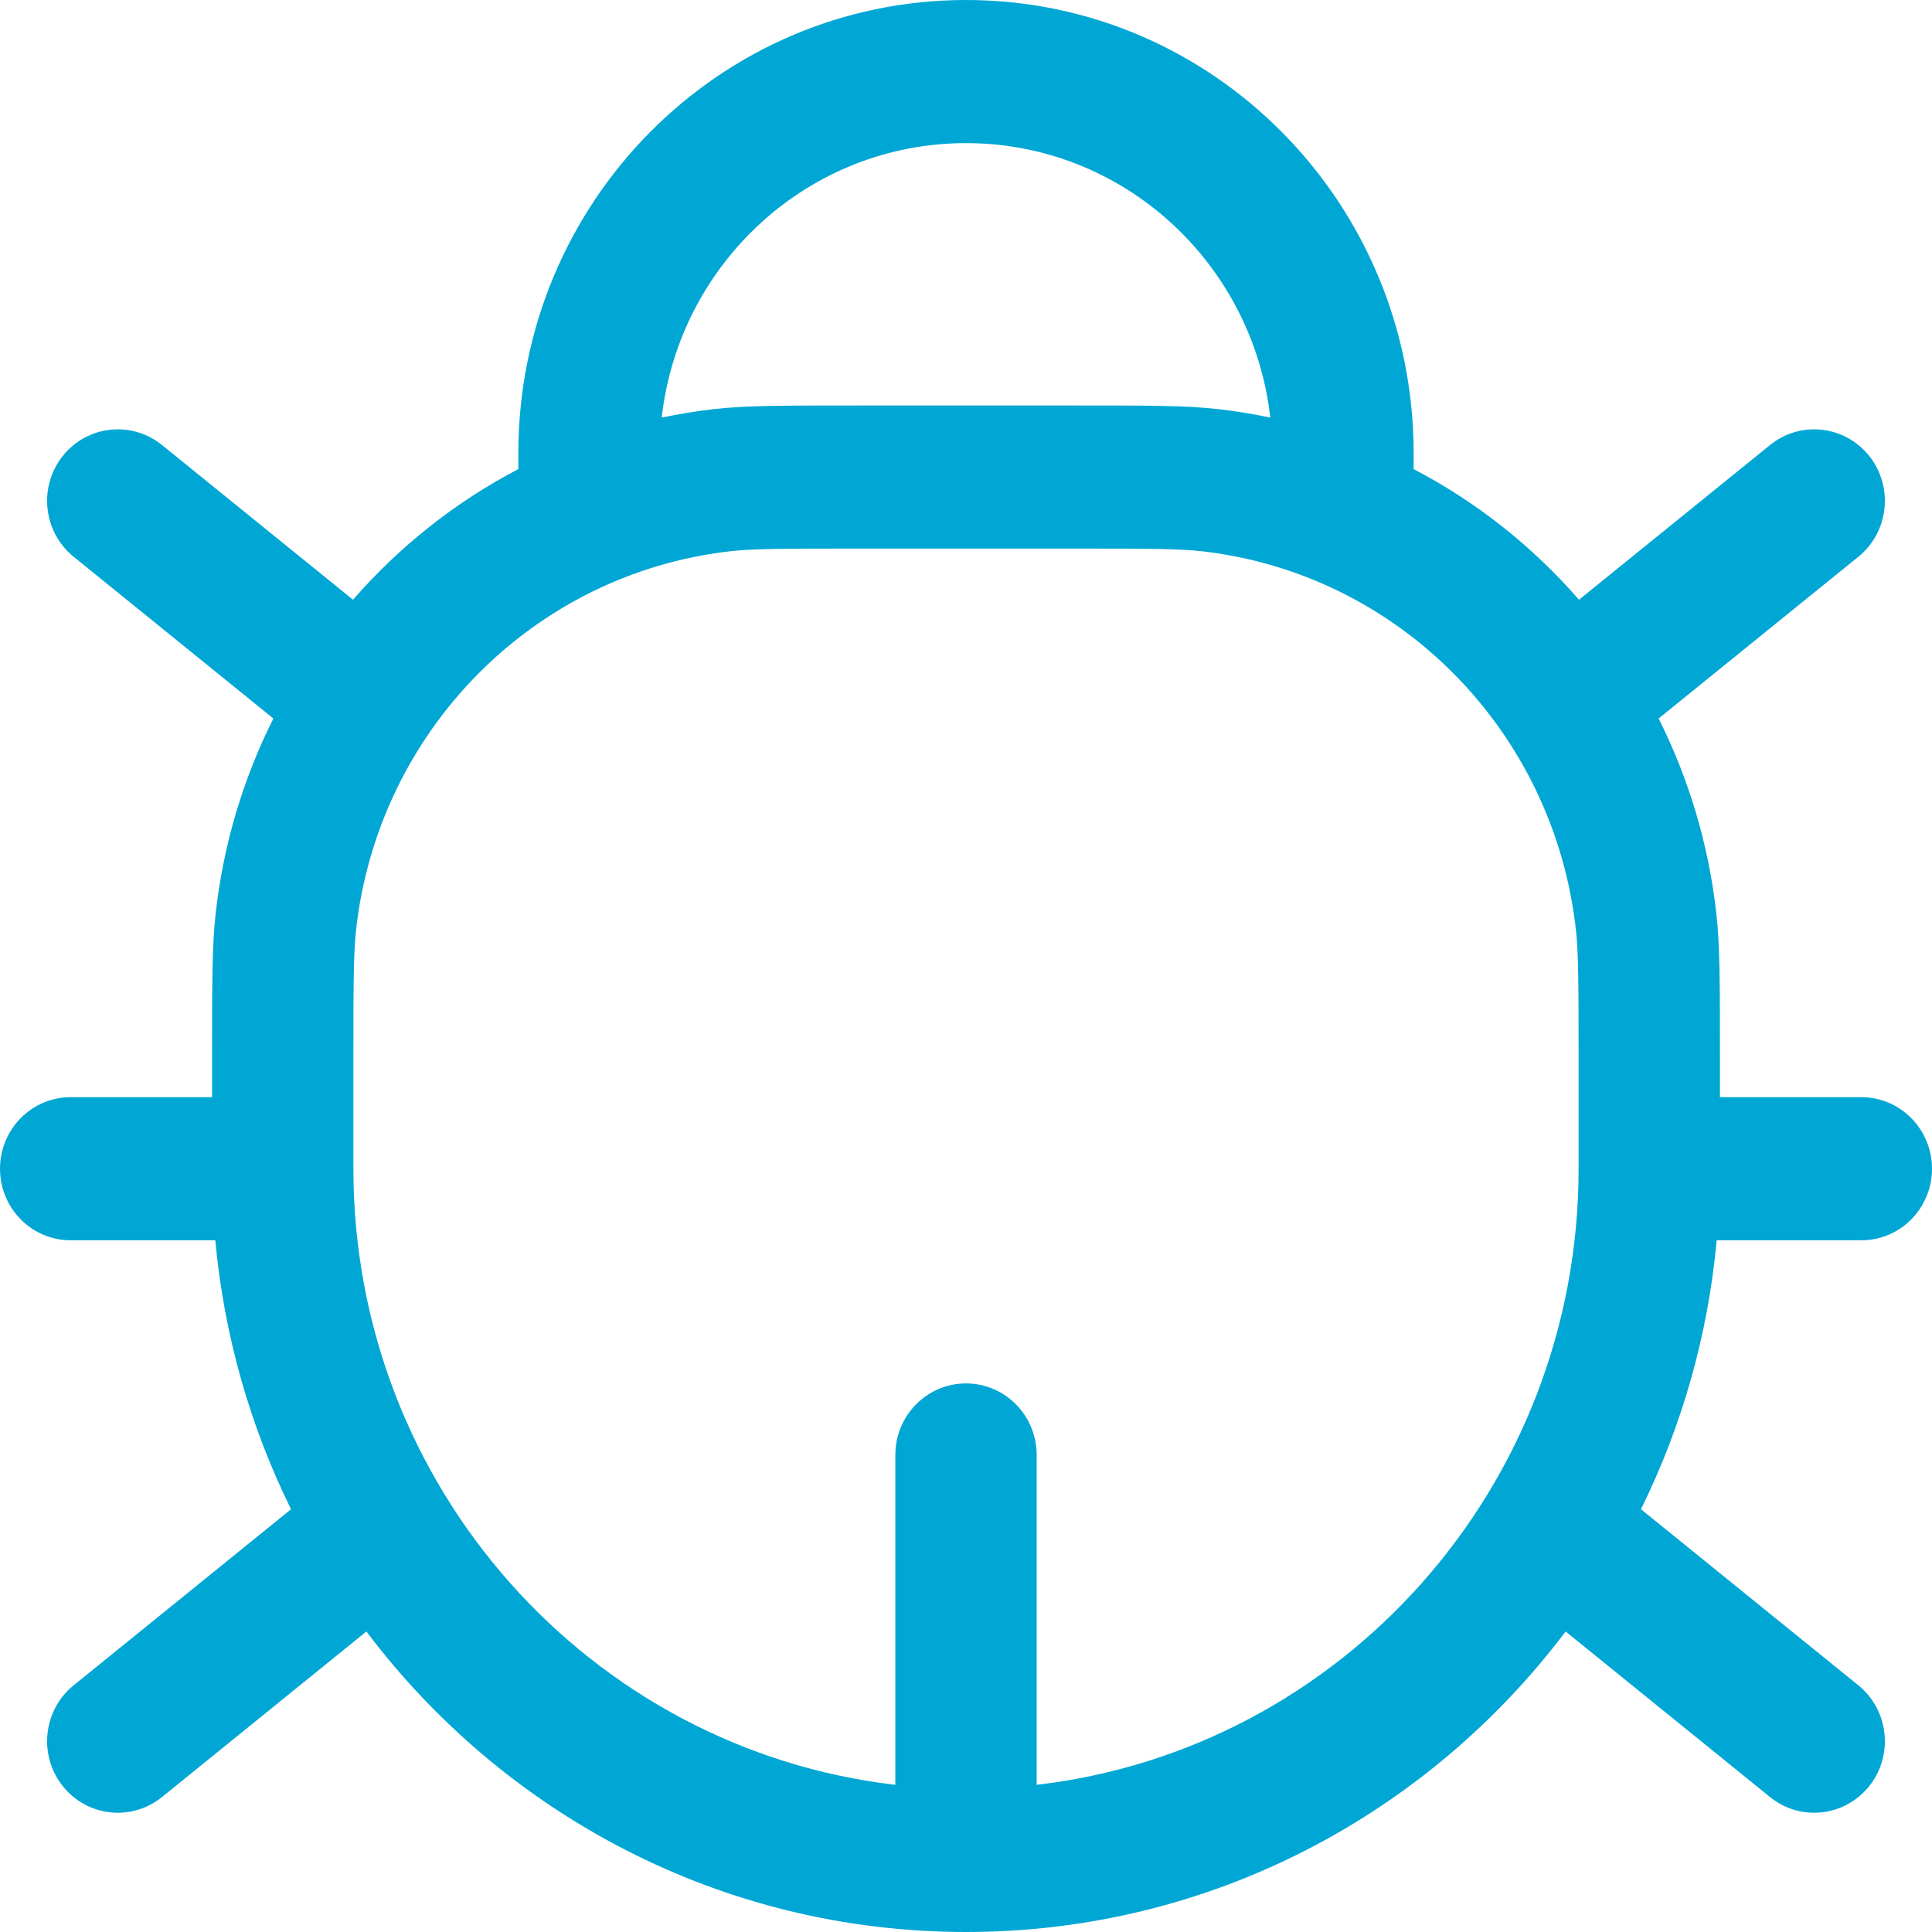 <svg width="50" height="50" viewBox="0 0 50 50" fill="none" xmlns="http://www.w3.org/2000/svg">
<path fill-rule="evenodd" clip-rule="evenodd" d="M13.415 11.728C13.415 5.251 18.602 0 25 0C31.398 0 36.585 5.251 36.585 11.728V12.14C38.215 12.991 39.664 14.142 40.864 15.521L45.809 11.517C46.597 10.878 47.748 11.008 48.38 11.806C49.011 12.605 48.883 13.77 48.094 14.409L42.925 18.595C43.702 20.142 44.219 21.846 44.42 23.65C44.512 24.477 44.512 25.459 44.512 27.425V28.395H48.171C49.181 28.395 50 29.224 50 30.247C50 31.27 49.181 32.099 48.171 32.099H44.428C44.2 34.581 43.518 36.929 42.468 39.059L48.094 43.616C48.883 44.255 49.011 45.42 48.38 46.219C47.748 47.017 46.597 47.147 45.809 46.508L40.518 42.223C36.953 46.95 31.328 50 25 50C18.672 50 13.047 46.95 9.482 42.223L4.192 46.508C3.403 47.147 2.251 47.017 1.62 46.219C0.989 45.42 1.117 44.255 1.906 43.616L7.532 39.059C6.482 36.929 5.8 34.581 5.572 32.099H1.829C0.819 32.099 0 31.27 0 30.247C0 29.224 0.819 28.395 1.829 28.395H5.488V27.425C5.488 25.459 5.488 24.477 5.58 23.65C5.781 21.846 6.298 20.142 7.075 18.595L1.906 14.409C1.117 13.77 0.989 12.605 1.62 11.806C2.251 11.008 3.403 10.878 4.192 11.517L9.136 15.521C10.336 14.142 11.785 12.991 13.415 12.14V11.728ZM25 3.704C29.07 3.704 32.424 6.809 32.875 10.807C32.429 10.713 31.976 10.639 31.517 10.587C30.7 10.494 29.729 10.494 27.788 10.494H22.212C20.271 10.494 19.3 10.494 18.483 10.587C18.024 10.639 17.57 10.713 17.125 10.807C17.576 6.809 20.93 3.704 25 3.704ZM9.215 24.065C9.152 24.633 9.146 25.359 9.146 27.425V30.247C9.146 38.484 15.277 45.273 23.171 46.191V37.654C23.171 36.632 23.99 35.803 25 35.803C26.01 35.803 26.829 36.632 26.829 37.654V46.191C34.723 45.273 40.854 38.484 40.854 30.247V27.425C40.854 25.359 40.848 24.633 40.785 24.065C40.211 18.913 36.195 14.848 31.107 14.267C30.546 14.203 29.829 14.197 27.788 14.197H22.212C20.171 14.197 19.454 14.203 18.893 14.267C13.805 14.848 9.789 18.913 9.215 24.065Z" fill="#00A7D4"/>
</svg>
